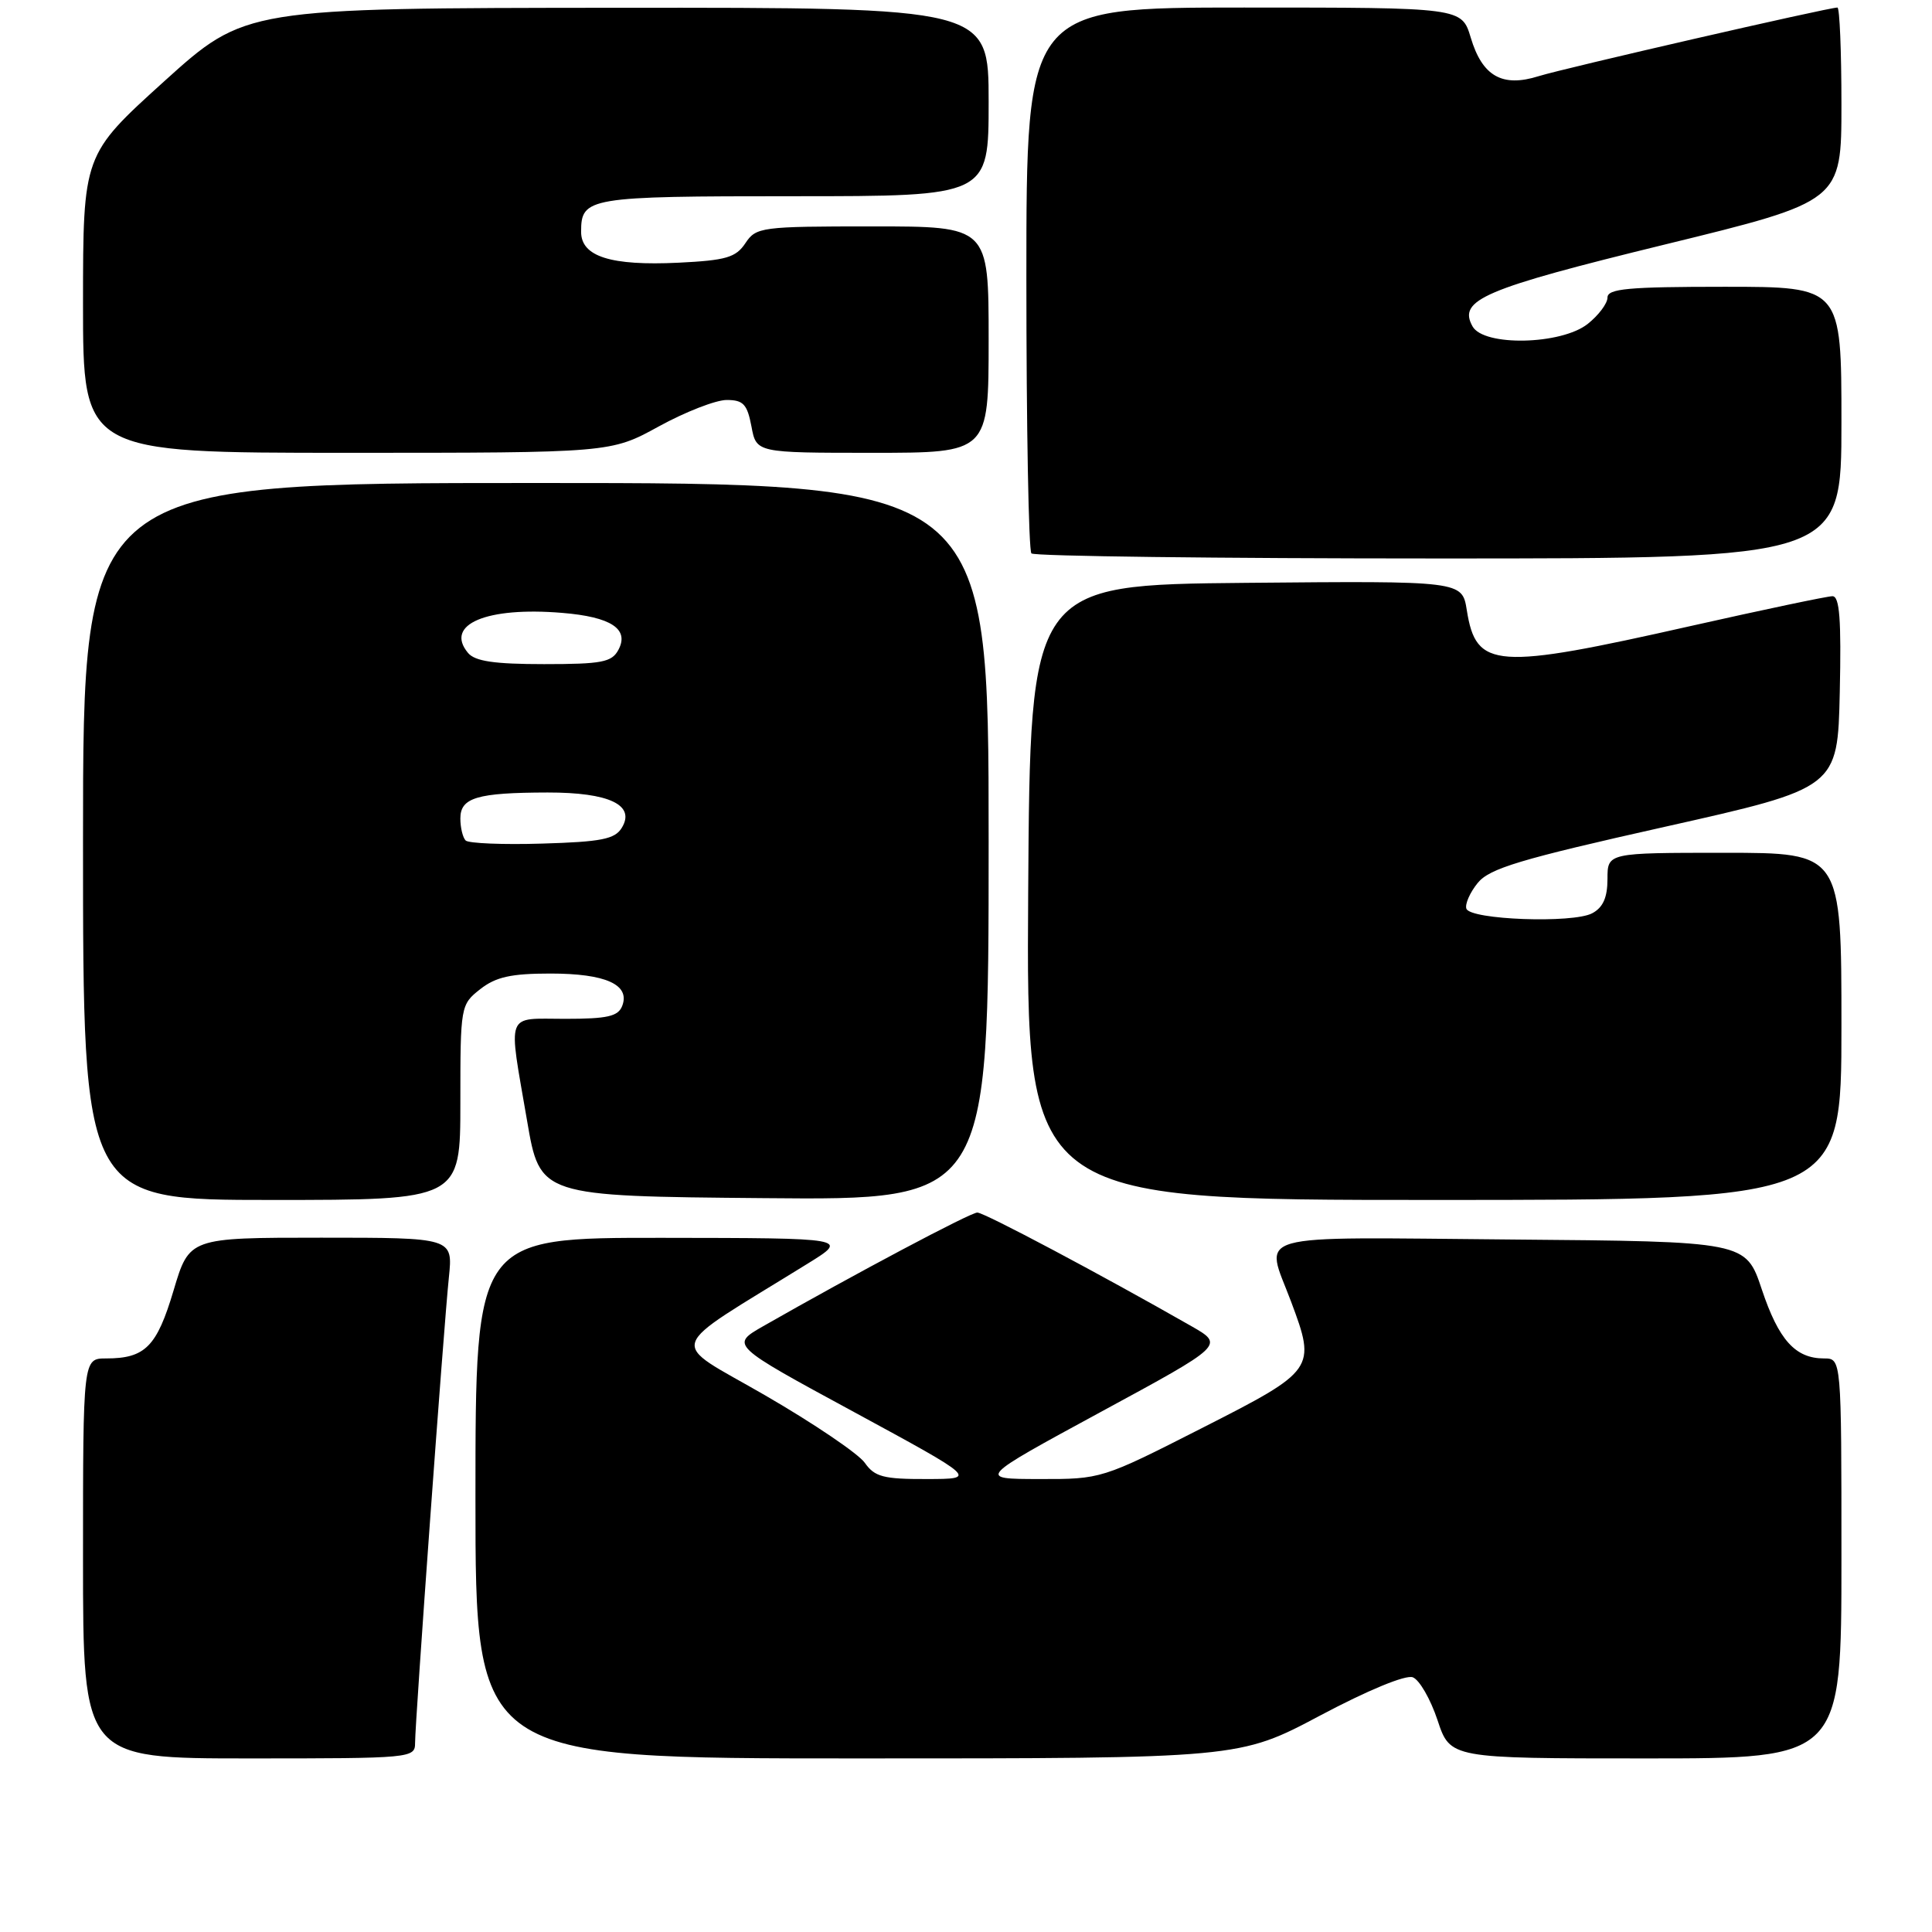 <?xml version="1.0" encoding="UTF-8" standalone="no"?>
<!DOCTYPE svg PUBLIC "-//W3C//DTD SVG 1.1//EN" "http://www.w3.org/Graphics/SVG/1.1/DTD/svg11.dtd" >
<svg xmlns="http://www.w3.org/2000/svg" xmlns:xlink="http://www.w3.org/1999/xlink" version="1.1" viewBox="0 0 256 256">
 <g >
 <path fill="currentColor"
d=" M 55.00 230.94 C 55.00 228.15 58.79 175.85 59.48 169.25 C 60.02 164.00 60.02 164.00 42.55 164.00 C 25.08 164.00 25.08 164.00 23.00 170.99 C 20.78 178.44 19.24 180.00 14.07 180.00 C 11.00 180.00 11.00 180.00 11.00 206.50 C 11.00 233.00 11.00 233.00 33.00 233.00 C 54.56 233.00 55.00 232.96 55.00 230.94 Z  M 174.92 227.32 C 181.23 223.97 186.26 221.89 187.20 222.25 C 188.08 222.58 189.55 225.14 190.48 227.93 C 192.16 233.00 192.16 233.00 218.08 233.00 C 244.00 233.00 244.00 233.00 244.00 206.50 C 244.00 180.00 244.00 180.00 241.69 180.00 C 237.89 180.00 235.69 177.56 233.45 170.86 C 231.33 164.50 231.33 164.50 200.17 164.24 C 164.98 163.94 167.60 163.20 171.07 172.46 C 174.42 181.40 174.27 181.60 159.22 189.25 C 146.01 195.97 145.91 196.00 137.72 195.98 C 129.50 195.97 129.50 195.97 145.86 187.09 C 162.23 178.22 162.23 178.22 157.86 175.72 C 145.83 168.85 130.42 160.67 129.50 160.67 C 128.58 160.67 113.17 168.85 101.14 175.72 C 96.77 178.22 96.77 178.22 113.14 187.09 C 129.50 195.97 129.50 195.97 122.81 195.98 C 117.06 196.00 115.90 195.69 114.59 193.83 C 113.76 192.64 107.83 188.62 101.42 184.91 C 88.40 177.37 87.77 179.36 107.00 167.45 C 112.50 164.05 112.50 164.05 87.75 164.02 C 63.00 164.00 63.00 164.00 63.00 198.50 C 63.00 233.00 63.00 233.00 113.61 233.00 C 164.22 233.00 164.22 233.00 174.92 227.32 Z  M 61.00 146.07 C 61.00 133.30 61.03 133.12 63.63 131.07 C 65.70 129.45 67.71 129.00 72.94 129.00 C 80.25 129.00 83.52 130.47 82.45 133.28 C 81.91 134.68 80.50 135.00 74.89 135.00 C 66.88 135.00 67.32 133.83 69.84 148.50 C 71.55 158.50 71.55 158.50 101.28 158.76 C 131.00 159.03 131.00 159.03 131.00 111.51 C 131.00 64.00 131.00 64.00 71.00 64.00 C 11.00 64.00 11.00 64.00 11.00 111.50 C 11.00 159.00 11.00 159.00 36.00 159.00 C 61.00 159.00 61.00 159.00 61.00 146.07 Z  M 244.00 136.00 C 244.00 113.00 244.00 113.00 228.50 113.00 C 213.00 113.00 213.00 113.00 213.00 116.46 C 213.00 118.92 212.41 120.25 210.98 121.01 C 208.43 122.38 194.79 121.88 194.30 120.40 C 194.10 119.80 194.77 118.27 195.80 117.00 C 197.36 115.07 201.42 113.85 220.58 109.56 C 243.50 104.42 243.50 104.42 243.78 91.71 C 243.99 82.09 243.76 79.00 242.81 79.00 C 242.13 79.00 233.68 80.78 224.03 82.95 C 198.10 88.80 195.60 88.63 194.36 80.86 C 193.74 76.97 193.74 76.97 165.12 77.23 C 136.50 77.50 136.50 77.50 136.24 118.25 C 135.98 159.00 135.98 159.00 189.99 159.00 C 244.00 159.00 244.00 159.00 244.00 136.00 Z  M 244.00 56.00 C 244.00 38.00 244.00 38.00 228.50 38.00 C 215.74 38.00 213.00 38.25 213.00 39.43 C 213.00 40.21 211.81 41.79 210.37 42.93 C 206.84 45.70 196.61 45.92 195.12 43.25 C 193.15 39.73 196.56 38.28 220.60 32.40 C 244.00 26.68 244.00 26.68 244.00 13.84 C 244.00 6.78 243.76 1.00 243.47 1.00 C 242.26 1.00 207.21 9.05 203.89 10.09 C 199.06 11.61 196.41 10.11 194.88 4.98 C 193.68 1.00 193.68 1.00 164.84 1.00 C 136.00 1.00 136.00 1.00 136.00 36.83 C 136.00 56.54 136.30 72.97 136.67 73.33 C 137.03 73.70 161.33 74.00 190.67 74.00 C 244.00 74.00 244.00 74.00 244.00 56.00 Z  M 87.30 56.50 C 90.80 54.58 94.85 53.00 96.29 53.00 C 98.49 53.00 99.01 53.56 99.57 56.50 C 100.22 60.00 100.22 60.00 115.61 60.00 C 131.00 60.00 131.00 60.00 131.00 45.00 C 131.00 30.00 131.00 30.00 115.62 30.00 C 100.84 30.00 100.19 30.09 98.77 32.22 C 97.51 34.12 96.21 34.50 89.90 34.81 C 80.94 35.24 77.00 34.00 77.00 30.72 C 77.00 26.15 77.87 26.00 105.20 26.00 C 131.00 26.00 131.00 26.00 131.00 13.50 C 131.00 1.00 131.00 1.00 81.75 1.03 C 32.50 1.07 32.50 1.07 21.75 10.78 C 11.01 20.50 11.01 20.50 11.00 40.25 C 11.00 60.00 11.00 60.00 45.97 60.00 C 80.93 60.00 80.93 60.00 87.30 56.50 Z  M 61.70 111.37 C 61.32 110.98 61.00 109.67 61.00 108.45 C 61.00 105.69 63.21 105.03 72.56 105.01 C 80.73 105.00 84.24 106.67 82.39 109.69 C 81.48 111.19 79.69 111.55 71.84 111.78 C 66.65 111.94 62.09 111.75 61.70 111.37 Z  M 62.01 86.51 C 58.88 82.74 64.45 80.37 74.49 81.21 C 80.97 81.74 83.42 83.35 81.94 86.11 C 81.07 87.75 79.74 88.00 72.09 88.00 C 65.48 88.00 62.93 87.62 62.01 86.51 Z "/>
</g>
</svg>